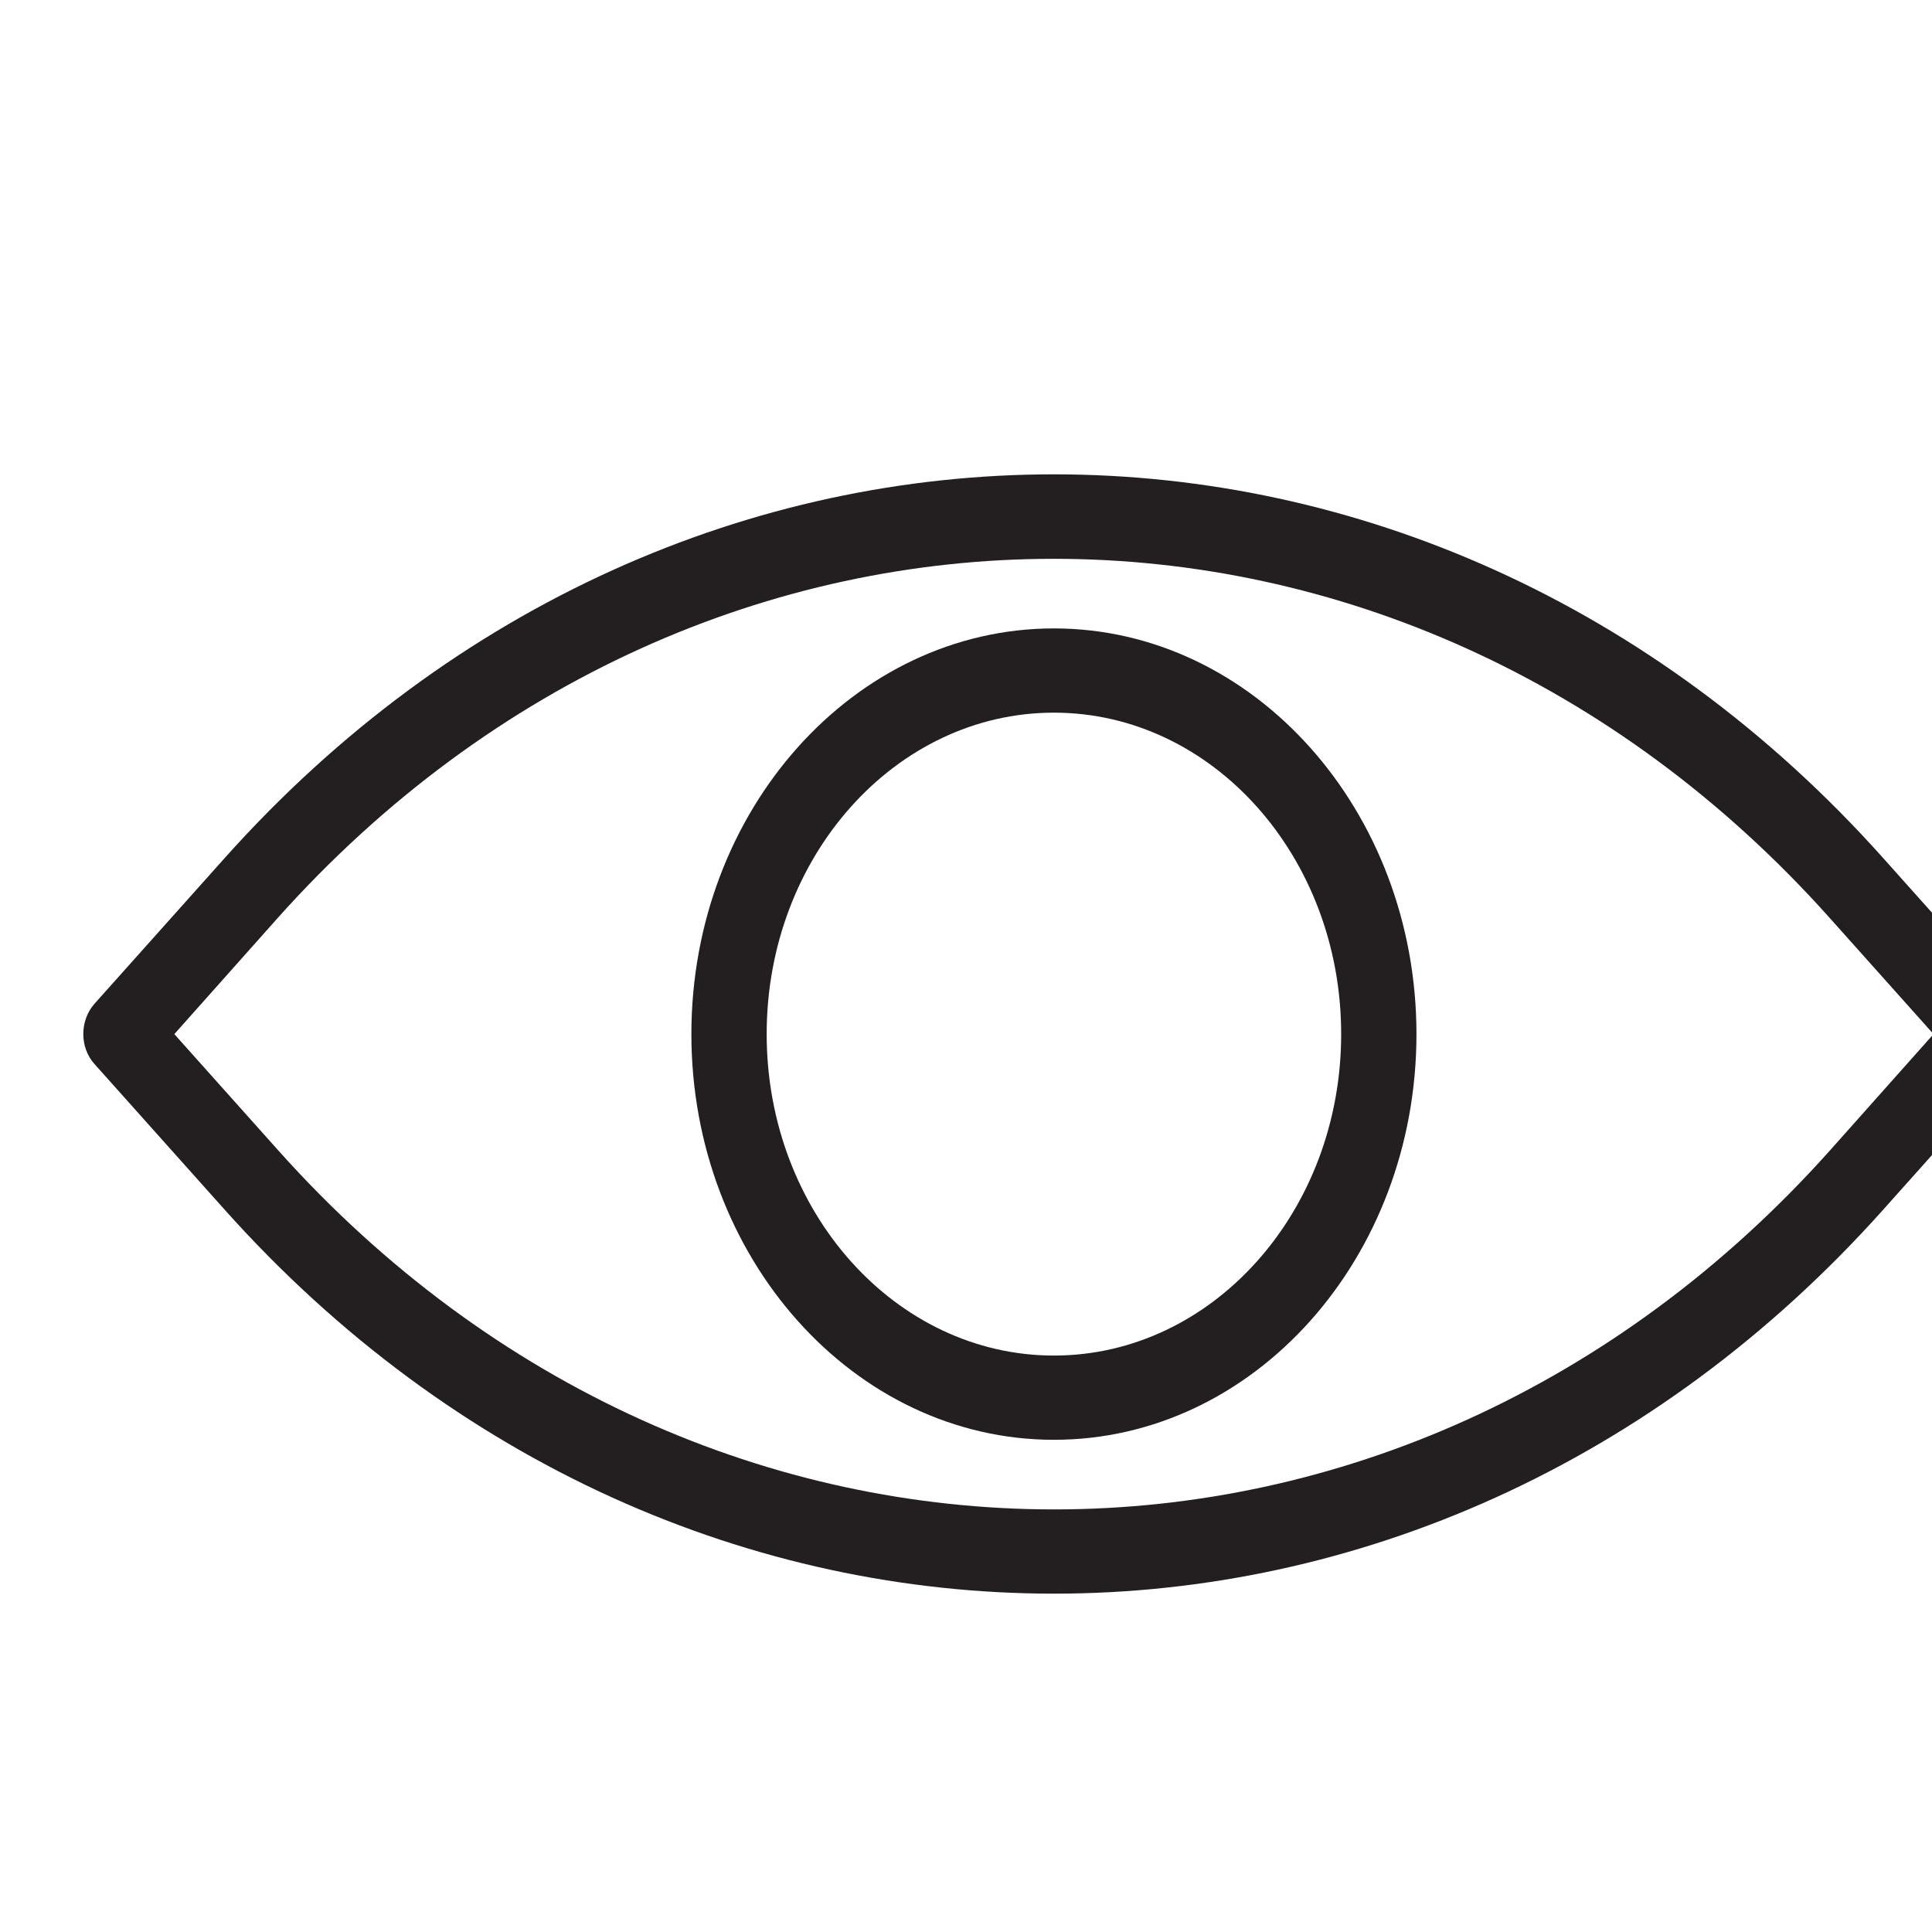 <?xml version="1.0" encoding="UTF-8" standalone="no"?>
<!-- Uploaded to: SVG Repo, www.svgrepo.com, Generator: SVG Repo Mixer Tools -->

<svg
   height="32"
   width="32"
   version="1.1"
   viewBox="0 0 20.48 20.48"
   enable-background="new 0 0 512 512"
   id="svg87"
   sodipodi:docname="eye-open.svg"
   inkscape:version="1.1.2 (0a00cf5339, 2022-02-04)"
   xmlns:inkscape="http://www.inkscape.org/namespaces/inkscape"
   xmlns:sodipodi="http://sodipodi.sourceforge.net/DTD/sodipodi-0.dtd"
   xmlns="http://www.w3.org/2000/svg"
   xmlns:svg="http://www.w3.org/2000/svg">
  <defs
     id="defs91" />
  <sodipodi:namedview
     id="namedview89"
     pagecolor="#ffffff"
     bordercolor="#666666"
     borderopacity="1.0"
     inkscape:pageshadow="2"
     inkscape:pageopacity="0.0"
     inkscape:pagecheckerboard="0"
     showgrid="false"
     fit-margin-left="0"
     inkscape:zoom="1.00875"
     inkscape:cx="400"
     inkscape:cy="126.39405"
     inkscape:window-width="1850"
     inkscape:window-height="1016"
     inkscape:window-x="0"
     inkscape:window-y="0"
     inkscape:window-maximized="1"
     inkscape:current-layer="svg87" />
  <g
     id="g85"
     transform="matrix(0.042,0,0,0.047,0.42,-1.07)">
    <g
       fill="#231f20"
       id="g83">
      <path
         d="m 34,256 26.2,26.2 c 108,108 283.7,108 391.7,0 L 478,256 451.8,229.8 c -108,-108 -283.7,-108 -391.7,0 z m 222,126.2 c -75.8,0 -151.6,-28.9 -209.3,-86.6 L 13.8,262.7 c -3.7,-3.7 -3.7,-9.7 0,-13.5 l 32.9,-32.9 c 115.4,-115.4 303.2,-115.4 418.6,0 l 32.9,32.9 c 3.7,3.7 3.7,9.7 0,13.5 l -32.9,32.9 C 407.6,353.3 331.8,382.2 256,382.2 Z"
         id="path79" />
      <path
         d="m 256,183.5 c -40,0 -72.5,32.5 -72.5,72.5 0,40 32.5,72.5 72.5,72.5 40,0 72.5,-32.5 72.5,-72.5 0,-40 -32.5,-72.5 -72.5,-72.5 z m 0,164 c -50.5,0 -91.5,-41.1 -91.5,-91.5 0,-50.5 41.1,-91.5 91.5,-91.5 50.4,0 91.5,41.1 91.5,91.5 0,50.5 -41,91.5 -91.5,91.5 z"
         id="path81" />
    </g>
  </g>
</svg>
